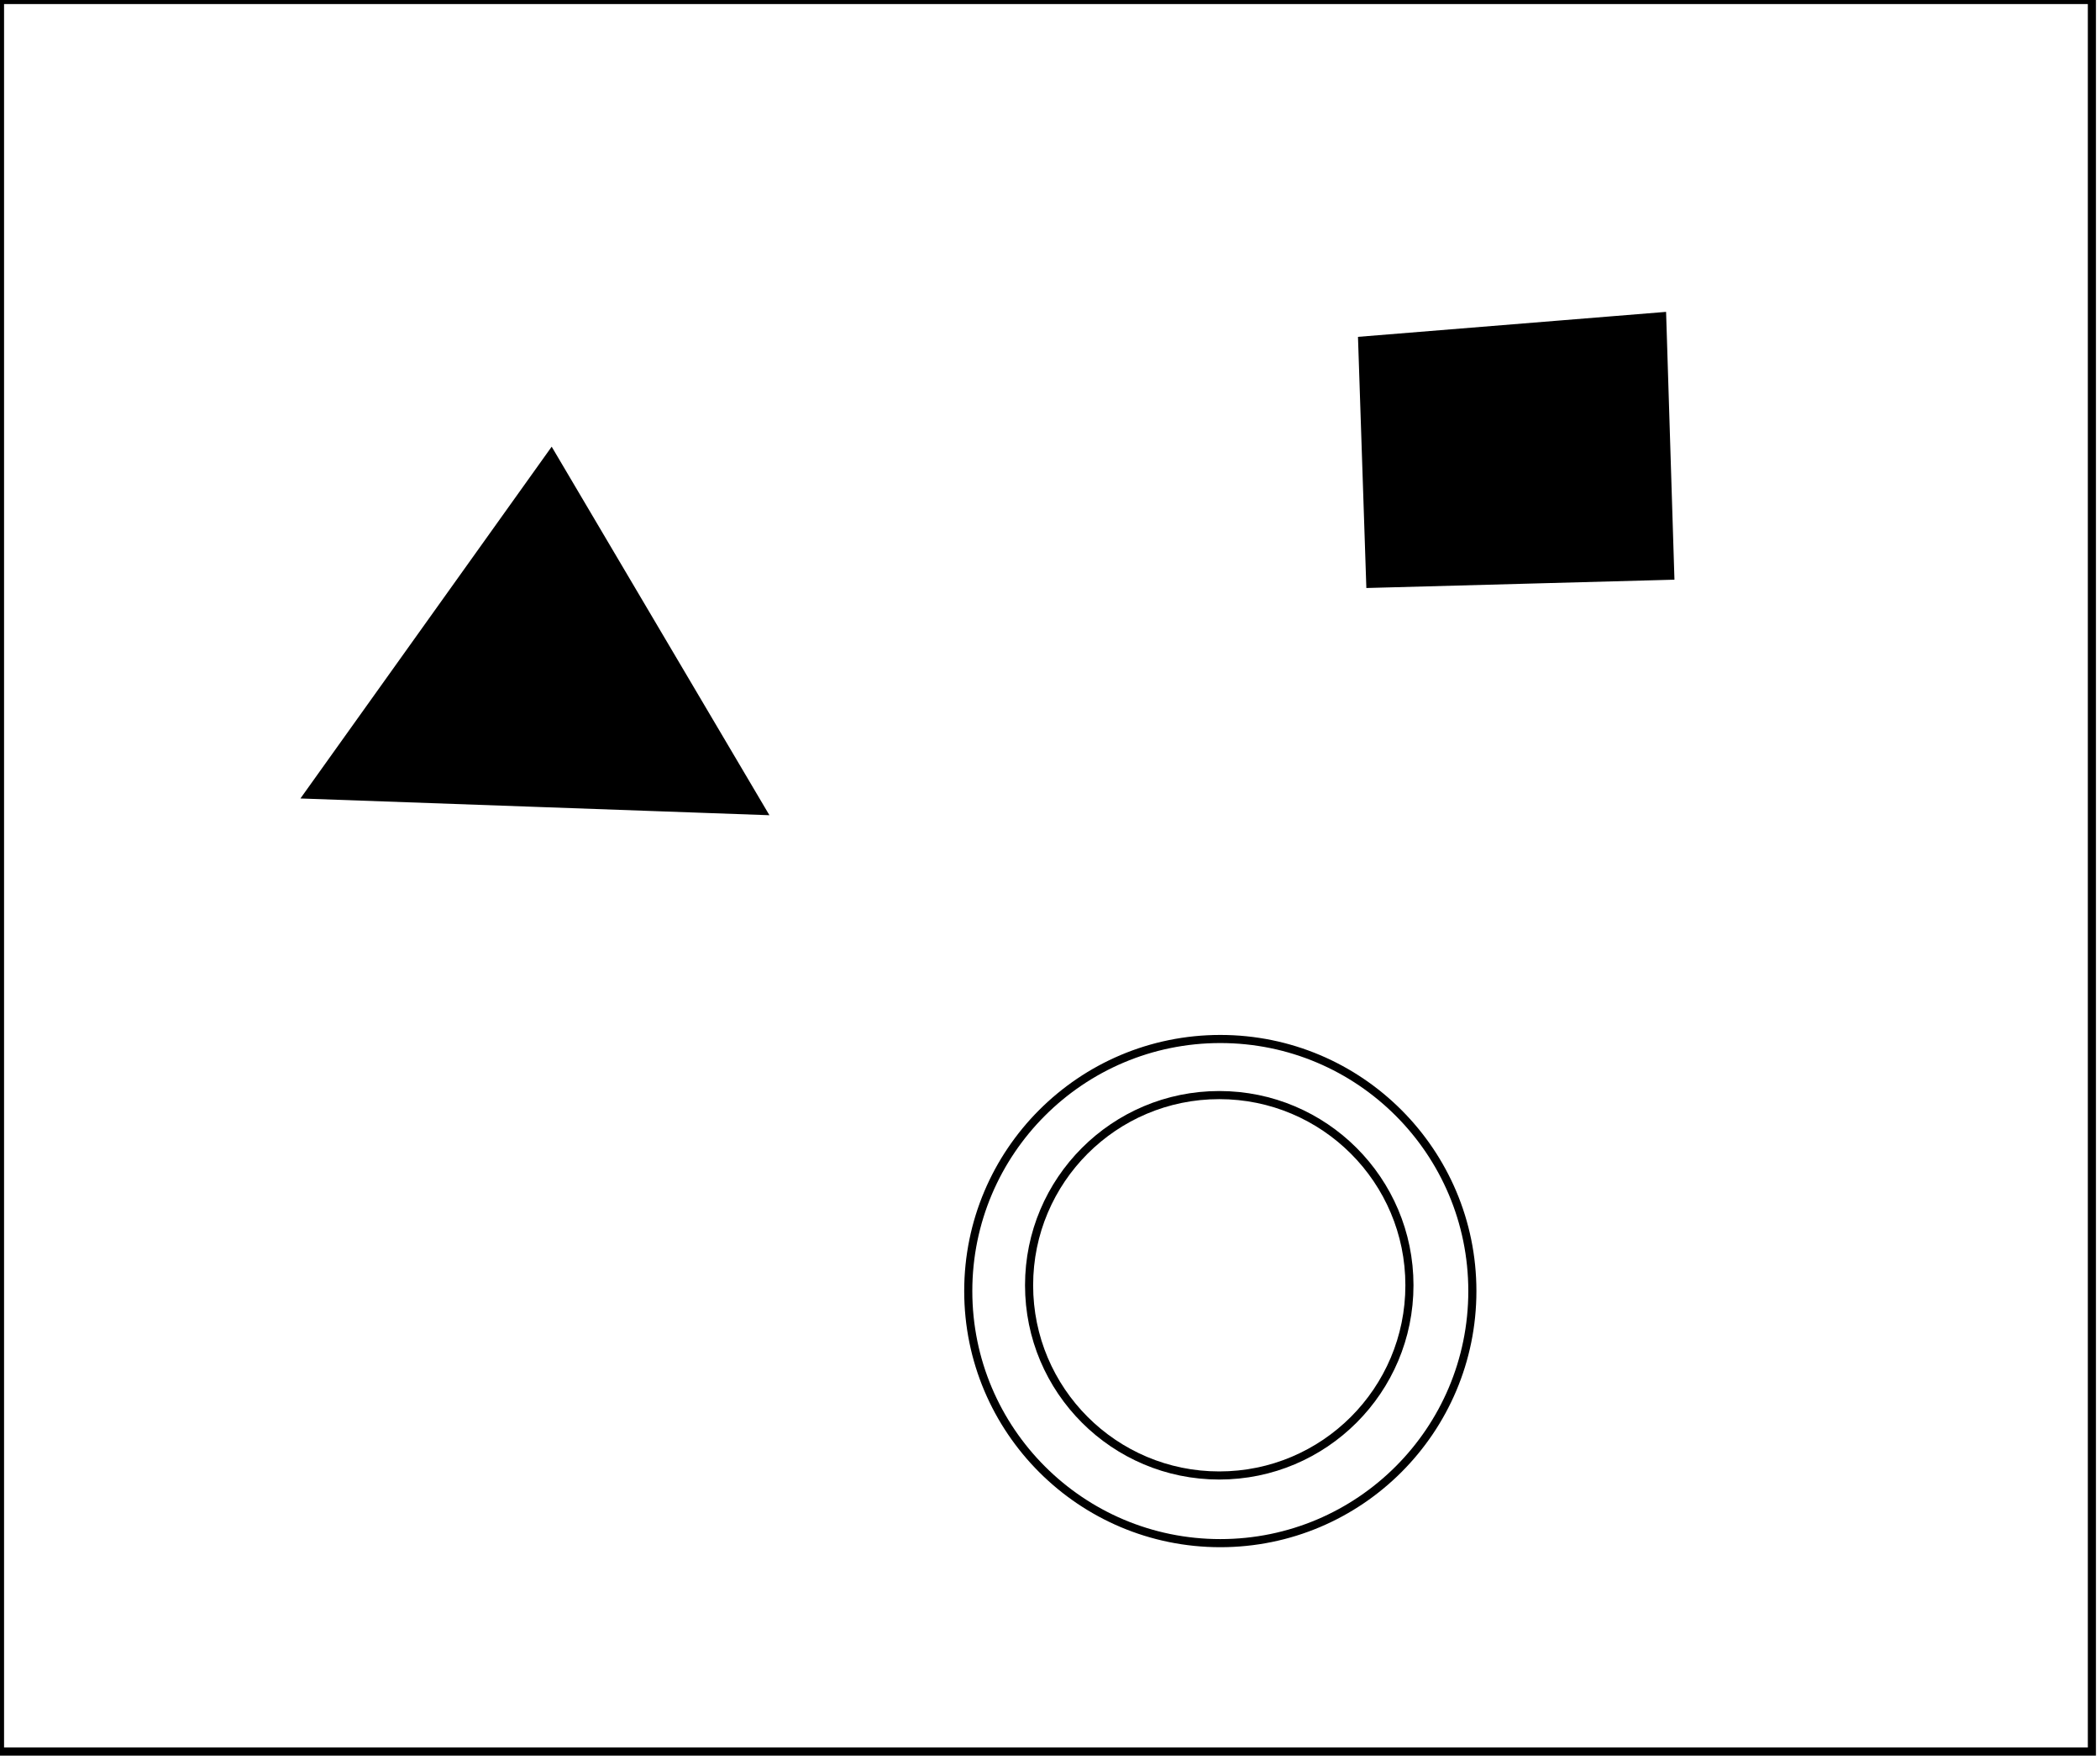 <?xml version="1.0" encoding="utf-8" ?>
<svg baseProfile="full" height="217" version="1.1" width="259" xmlns="http://www.w3.org/2000/svg" xmlns:ev="http://www.w3.org/2001/xml-events" xmlns:xlink="http://www.w3.org/1999/xlink"><defs /><rect fill="white" height="217" width="259" x="0" y="0" /><circle cx="150.375" cy="158.5" fill="none" r="23.455" stroke="black" stroke-width="1" /><circle cx="150.505" cy="159.214" fill="none" r="31.086" stroke="black" stroke-width="1" /><path d="M 84,93 L 66,67 L 49,94 Z" fill="none" stroke="black" stroke-width="1" /><path d="M 38,98 L 68,56 L 94,100 Z" fill="black" stroke="black" stroke-width="1" /><path d="M 176,47 L 176,67 L 199,67 L 198,46 Z" fill="none" stroke="black" stroke-width="1" /><path d="M 168,42 L 205,39 L 206,71 L 169,72 Z" fill="black" stroke="black" stroke-width="1" /><path d="M 0,0 L 0,216 L 258,216 L 258,0 Z" fill="none" stroke="black" stroke-width="1" /></svg>